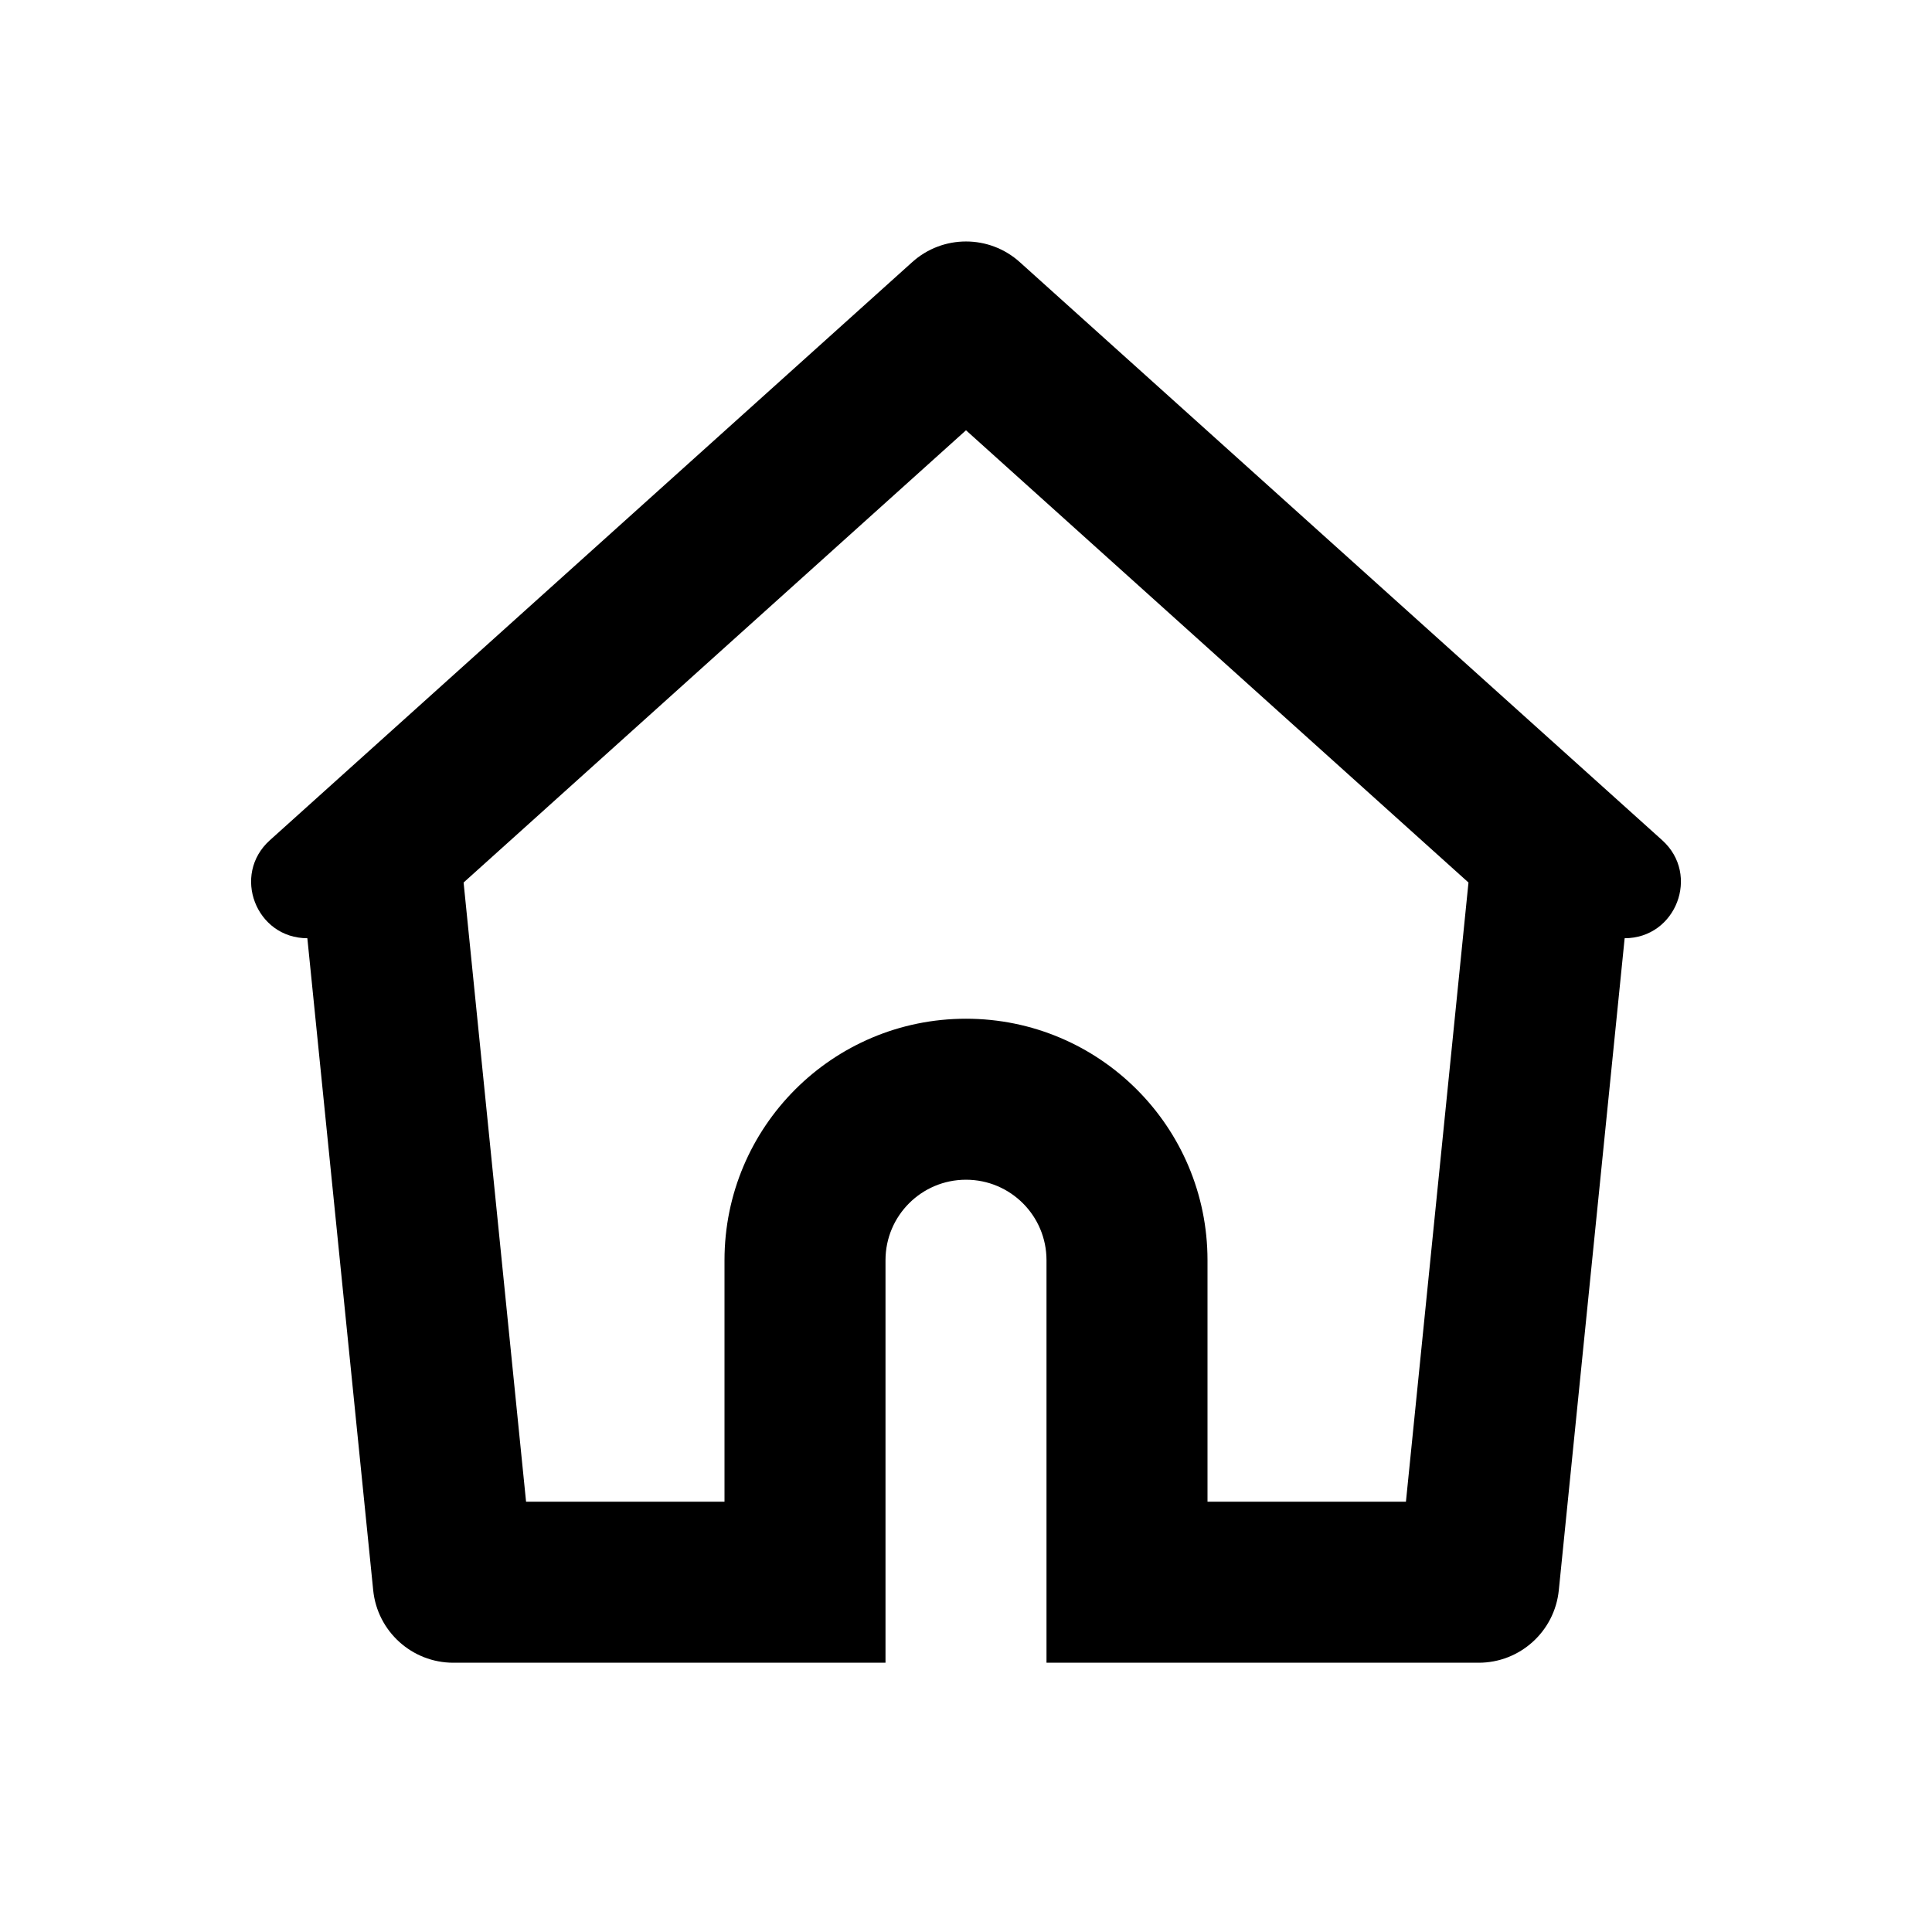 <svg width="24" height="24" viewBox="0 0 24 24" fill="none" xmlns="http://www.w3.org/2000/svg">
<path fill-rule="evenodd" clip-rule="evenodd" d="M20.182 11.655C20.821 11.655 21.124 10.866 20.649 10.438L12.669 3.257C12.289 2.914 11.711 2.914 11.331 3.257L3.352 10.438C2.876 10.866 3.179 11.655 3.818 11.655L4.636 19.755C4.688 20.266 5.118 20.655 5.631 20.655H11L11 15.655C11 15.102 11.448 14.655 12 14.655C12.552 14.655 13 15.102 13 15.655L13 20.655H18.369C18.882 20.655 19.312 20.266 19.364 19.755L20.182 11.655ZM15 18.655H17.465L18.242 10.963L12 5.345L5.759 10.963L6.535 18.655H9V15.655C9 13.998 10.343 12.655 12 12.655C13.657 12.655 15 13.998 15 15.655V18.655Z" fill="currentColor"/>
</svg>
